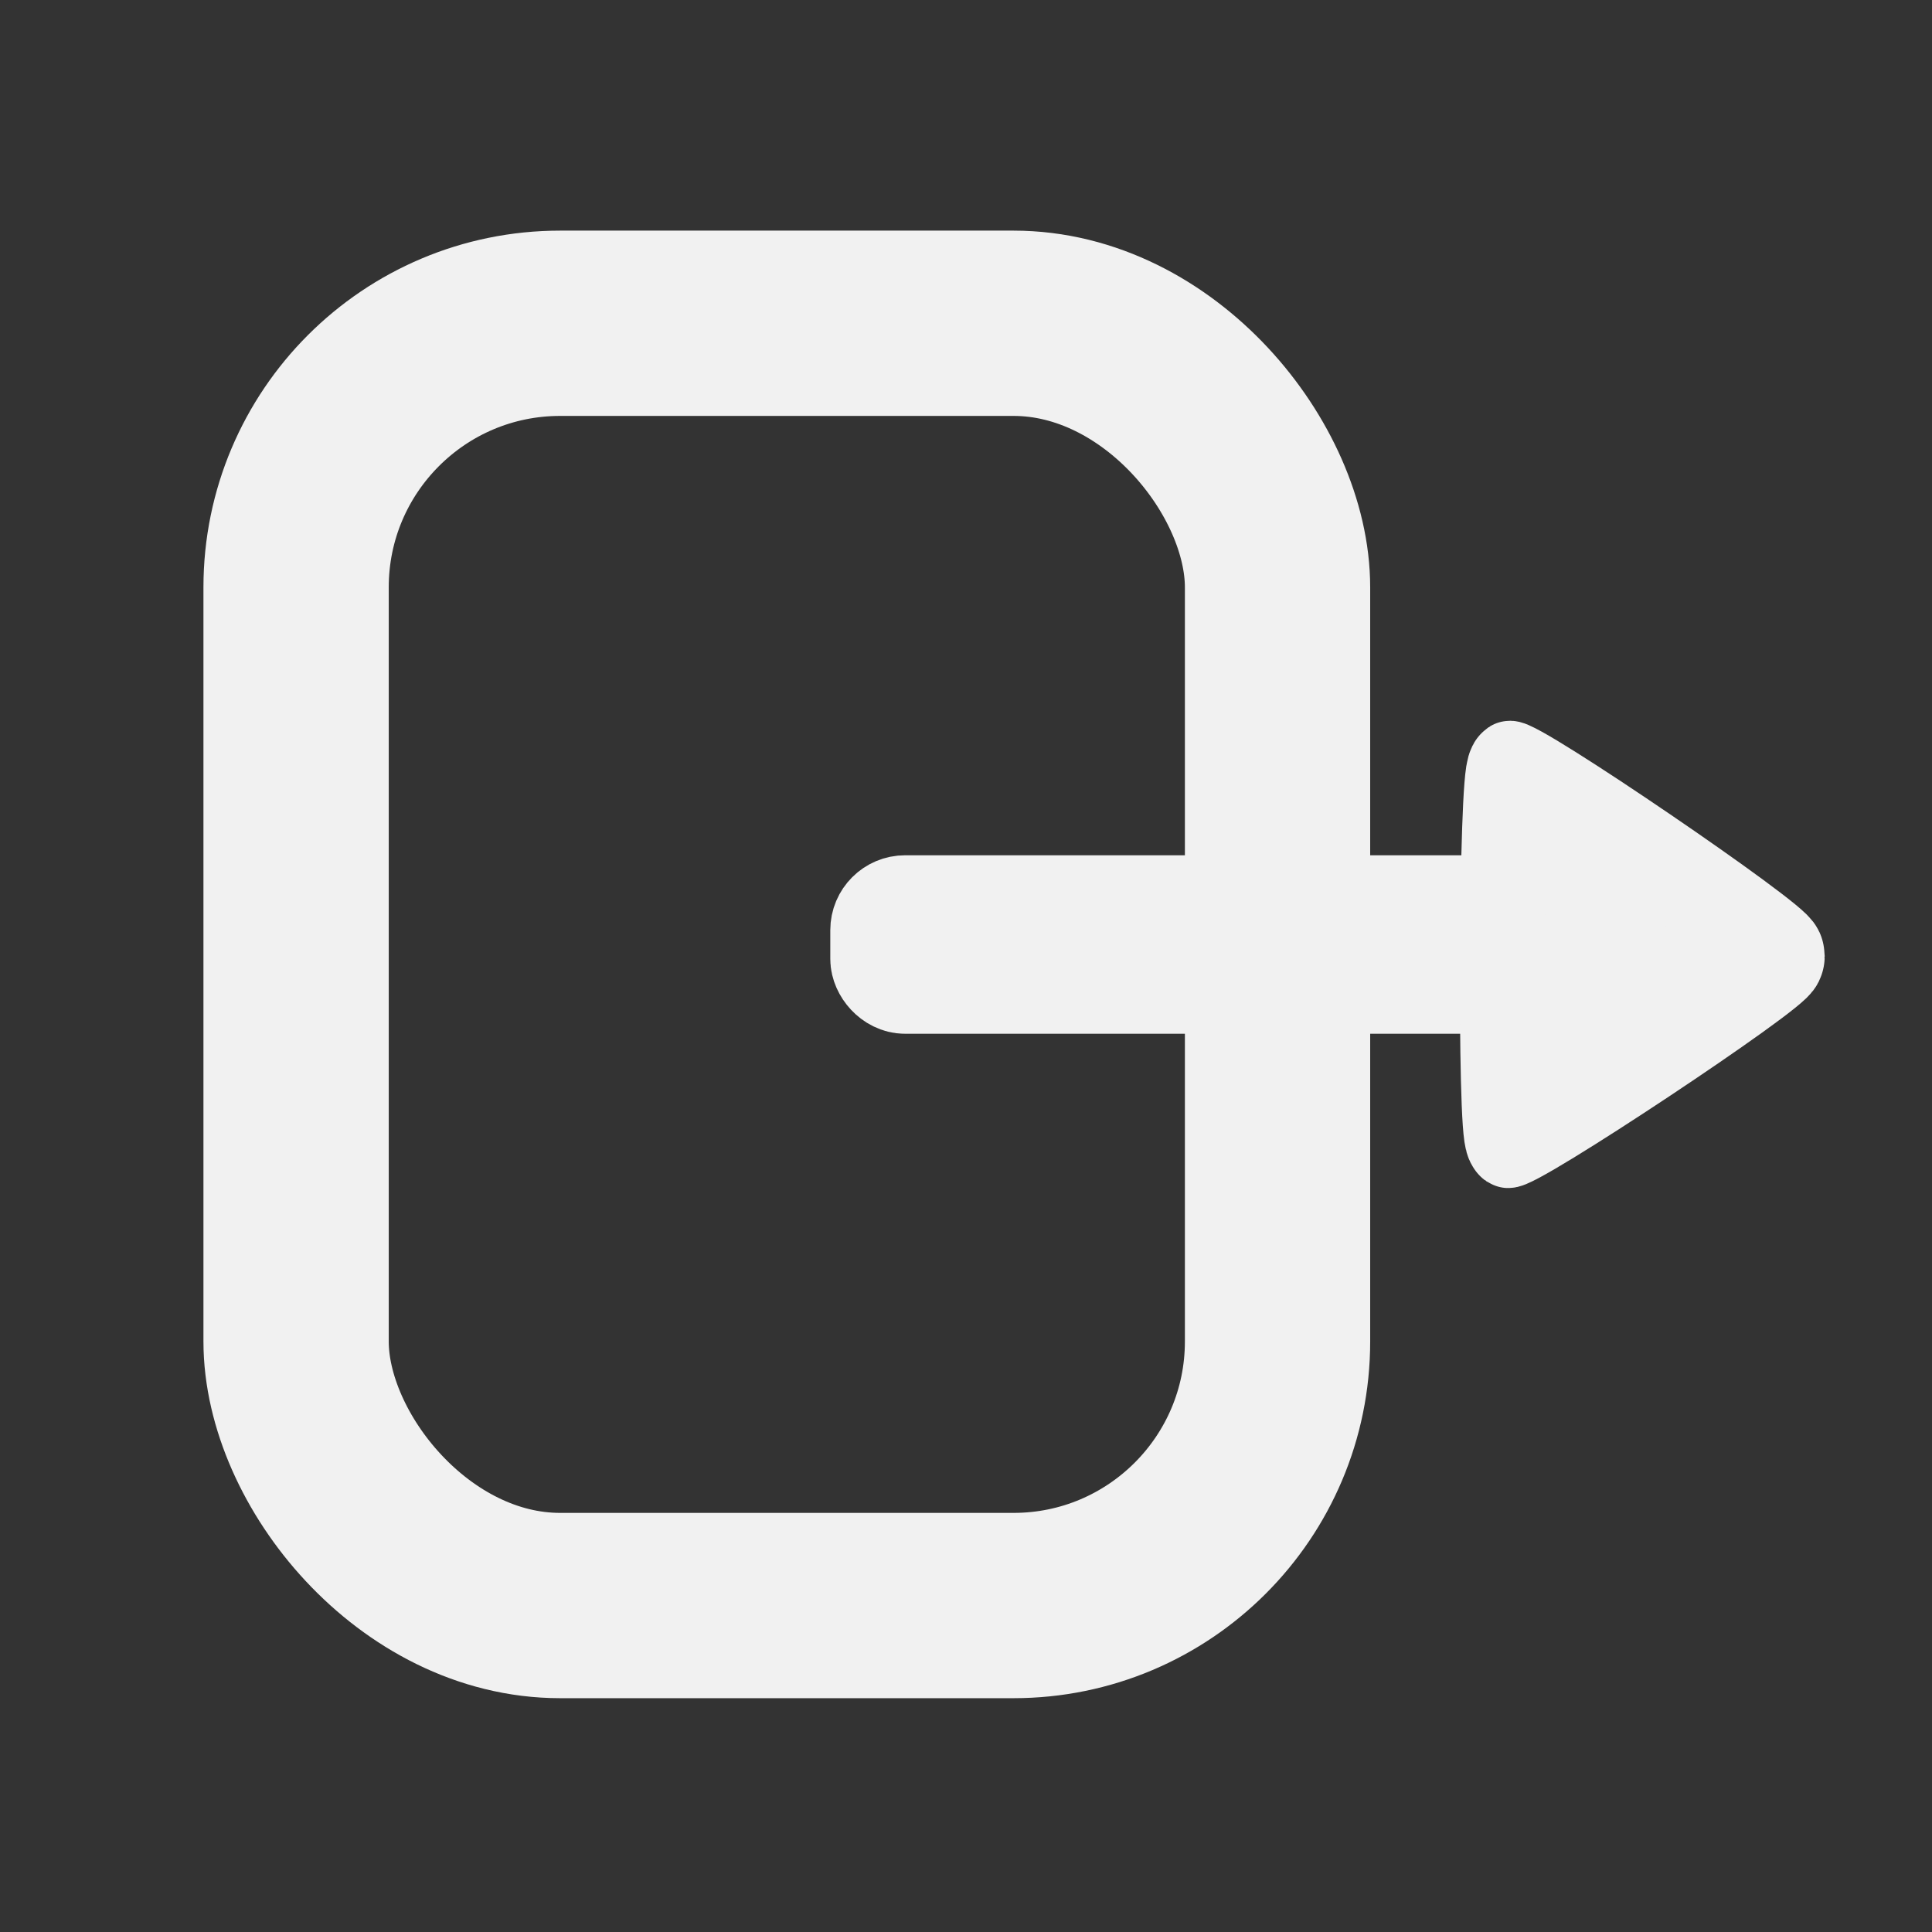 <?xml version="1.0" encoding="UTF-8" standalone="no"?>
<svg
   width="32"
   height="32"
   viewBox="0 0 8.467 8.467"
   version="1.1"
   id="svg5"
   inkscape:version="1.1-alpha (2a16015, 2021-02-21)"
   sodipodi:docname="export.svg"
   xmlns:inkscape="http://www.inkscape.org/namespaces/inkscape"
   xmlns:sodipodi="http://sodipodi.sourceforge.net/DTD/sodipodi-0.dtd"
   xmlns="http://www.w3.org/2000/svg"
   xmlns:svg="http://www.w3.org/2000/svg">
  <rect x="0" y="0" width="8.467" height="8.467" fill="#333333" stroke="none"/>
  <sodipodi:namedview
     id="namedview7"
     pagecolor="#ffffff"
     bordercolor="#666666"
     borderopacity="1.0"
     objecttolerance="10.0"
     gridtolerance="10.0"
     guidetolerance="10.0"
     inkscape:pageshadow="2"
     inkscape:pageopacity="0.0"
     inkscape:pagecheckerboard="0"
     inkscape:document-units="px"
     showgrid="true"
     inkscape:zoom="11.490485"
     inkscape:cx="16.187306"
     inkscape:cy="16.143792"
     inkscape:window-width="1366"
     inkscape:window-height="705"
     inkscape:window-x="-8"
     inkscape:window-y="-8"
     inkscape:window-maximized="1"
     inkscape:current-layer="shape" />
  <defs
     id="defs2" />
  <g
     inkscape:label="Calque 1"
     inkscape:groupmode="layer"
     id="layer1">
    <g
       id="shape"
       transform="matrix(0.876,0,0,0.876,0.624,0.553)">
      <rect
         style="fill:none;stroke:#f1f1f1;stroke-width:0.927;stroke-linecap:round;stroke-linejoin:miter;stroke-miterlimit:2.9;stroke-dasharray:none;stroke-dashoffset:13.6;stroke-opacity:1;paint-order:normal"
         id="rect846"
         width="4.91"
         height="6.415"
         x="0.769"
         y="0.986"
         ry="1.321" />
      <g
         id="g1787"
         transform="translate(1.956,-0.329)">
        <g
           id="g961">
          <rect
             style="fill:#f1f1f1;fill-opacity:1;stroke:#f1f1f1;stroke-width:0.529;stroke-linecap:round;stroke-linejoin:miter;stroke-miterlimit:2.9;stroke-dasharray:none;stroke-dashoffset:13.6;stroke-opacity:1;paint-order:normal"
             id="rect1497"
             width="3.178"
             height="0.364"
             x="1.75"
             y="4.241"
             ry="0.11" />
          <path
             sodipodi:type="star"
             style="fill:#f1f1f1;fill-opacity:1;stroke:#f1f1f1;stroke-width:1;stroke-linecap:round;stroke-linejoin:miter;stroke-miterlimit:2.9;stroke-dasharray:none;stroke-dashoffset:13.6;stroke-opacity:1;paint-order:normal"
             id="path1703"
             inkscape:flatsided="true"
             sodipodi:sides="3"
             sodipodi:cx="18.493563"
             sodipodi:cy="13.598207"
             sodipodi:r1="2.1535163"
             sodipodi:r2="1.202463"
             sodipodi:arg1="-2.0886893"
             sodipodi:arg2="-1.0414917"
             inkscape:rounded="0.03"
             inkscape:randomized="0"
             d="m 17.427,11.727 c 0.097,-0.055 3.22,1.772 3.22,1.883 -6.39e-4,0.112 -3.144,1.903 -3.241,1.847 -0.097,-0.057 -0.076,-3.675 0.021,-3.73 z"
             transform="matrix(0.424,0,0,0.494,-2.506,-2.242)"
             inkscape:transform-center-x="-0.24459641"
             inkscape:transform-center-y="-0.013989499" />
        </g>
      </g>
    </g>
  </g>
</svg>
